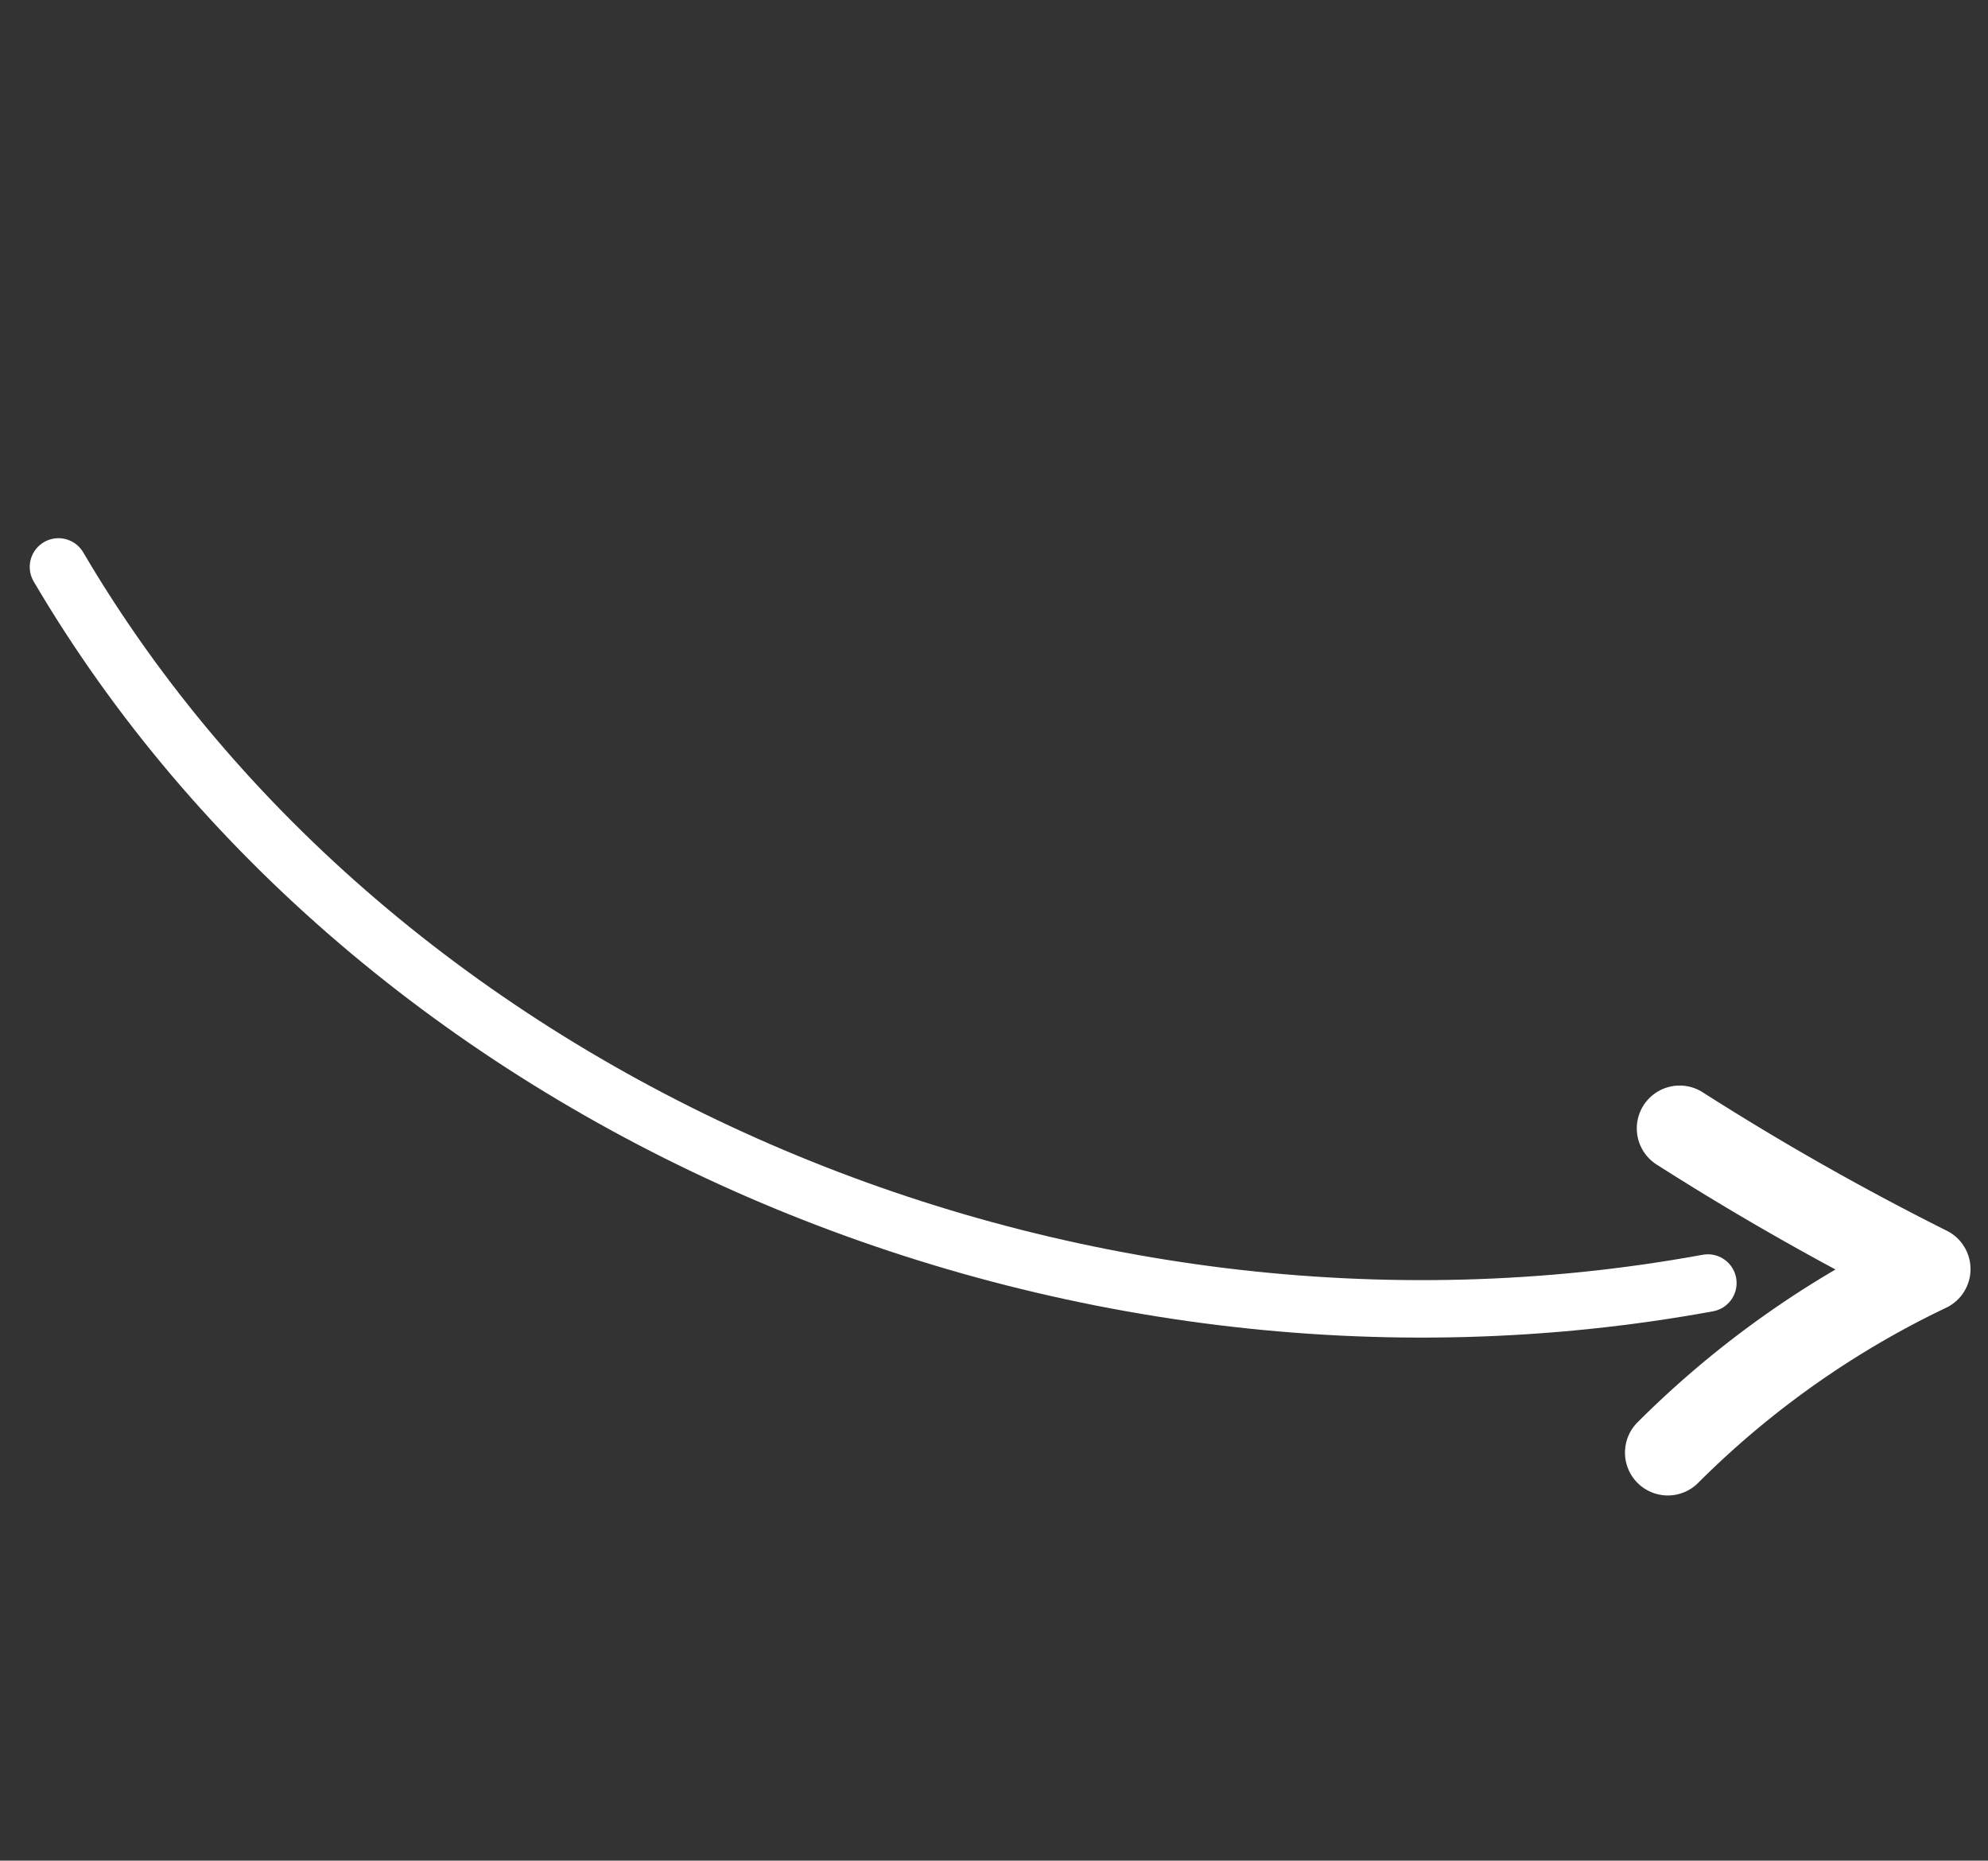 <svg xmlns="http://www.w3.org/2000/svg" width="103.794" height="97.132" viewBox="0 0 103.794 97.132"><rect x="0" y="0" width="103.794" height="97.132" fill="#333333" stroke="none"/><defs><style>.a,.b{fill:none;stroke:#fff;stroke-linecap:round;stroke-linejoin:round;}.a{stroke-width:3px;}.b{stroke-width:4.473px;}</style></defs><g transform="translate(42.273 -3.314) rotate(50)"><path class="a" d="M0,41.939C32.016,47.331,67.027,29.849,83.991,0" transform="translate(0 9.26)"/><path class="b" d="M12.569,16.552A49.089,49.089,0,0,1,13.95,0,143.509,143.509,0,0,1,0,5.2" transform="translate(76.86)"/></g></svg>